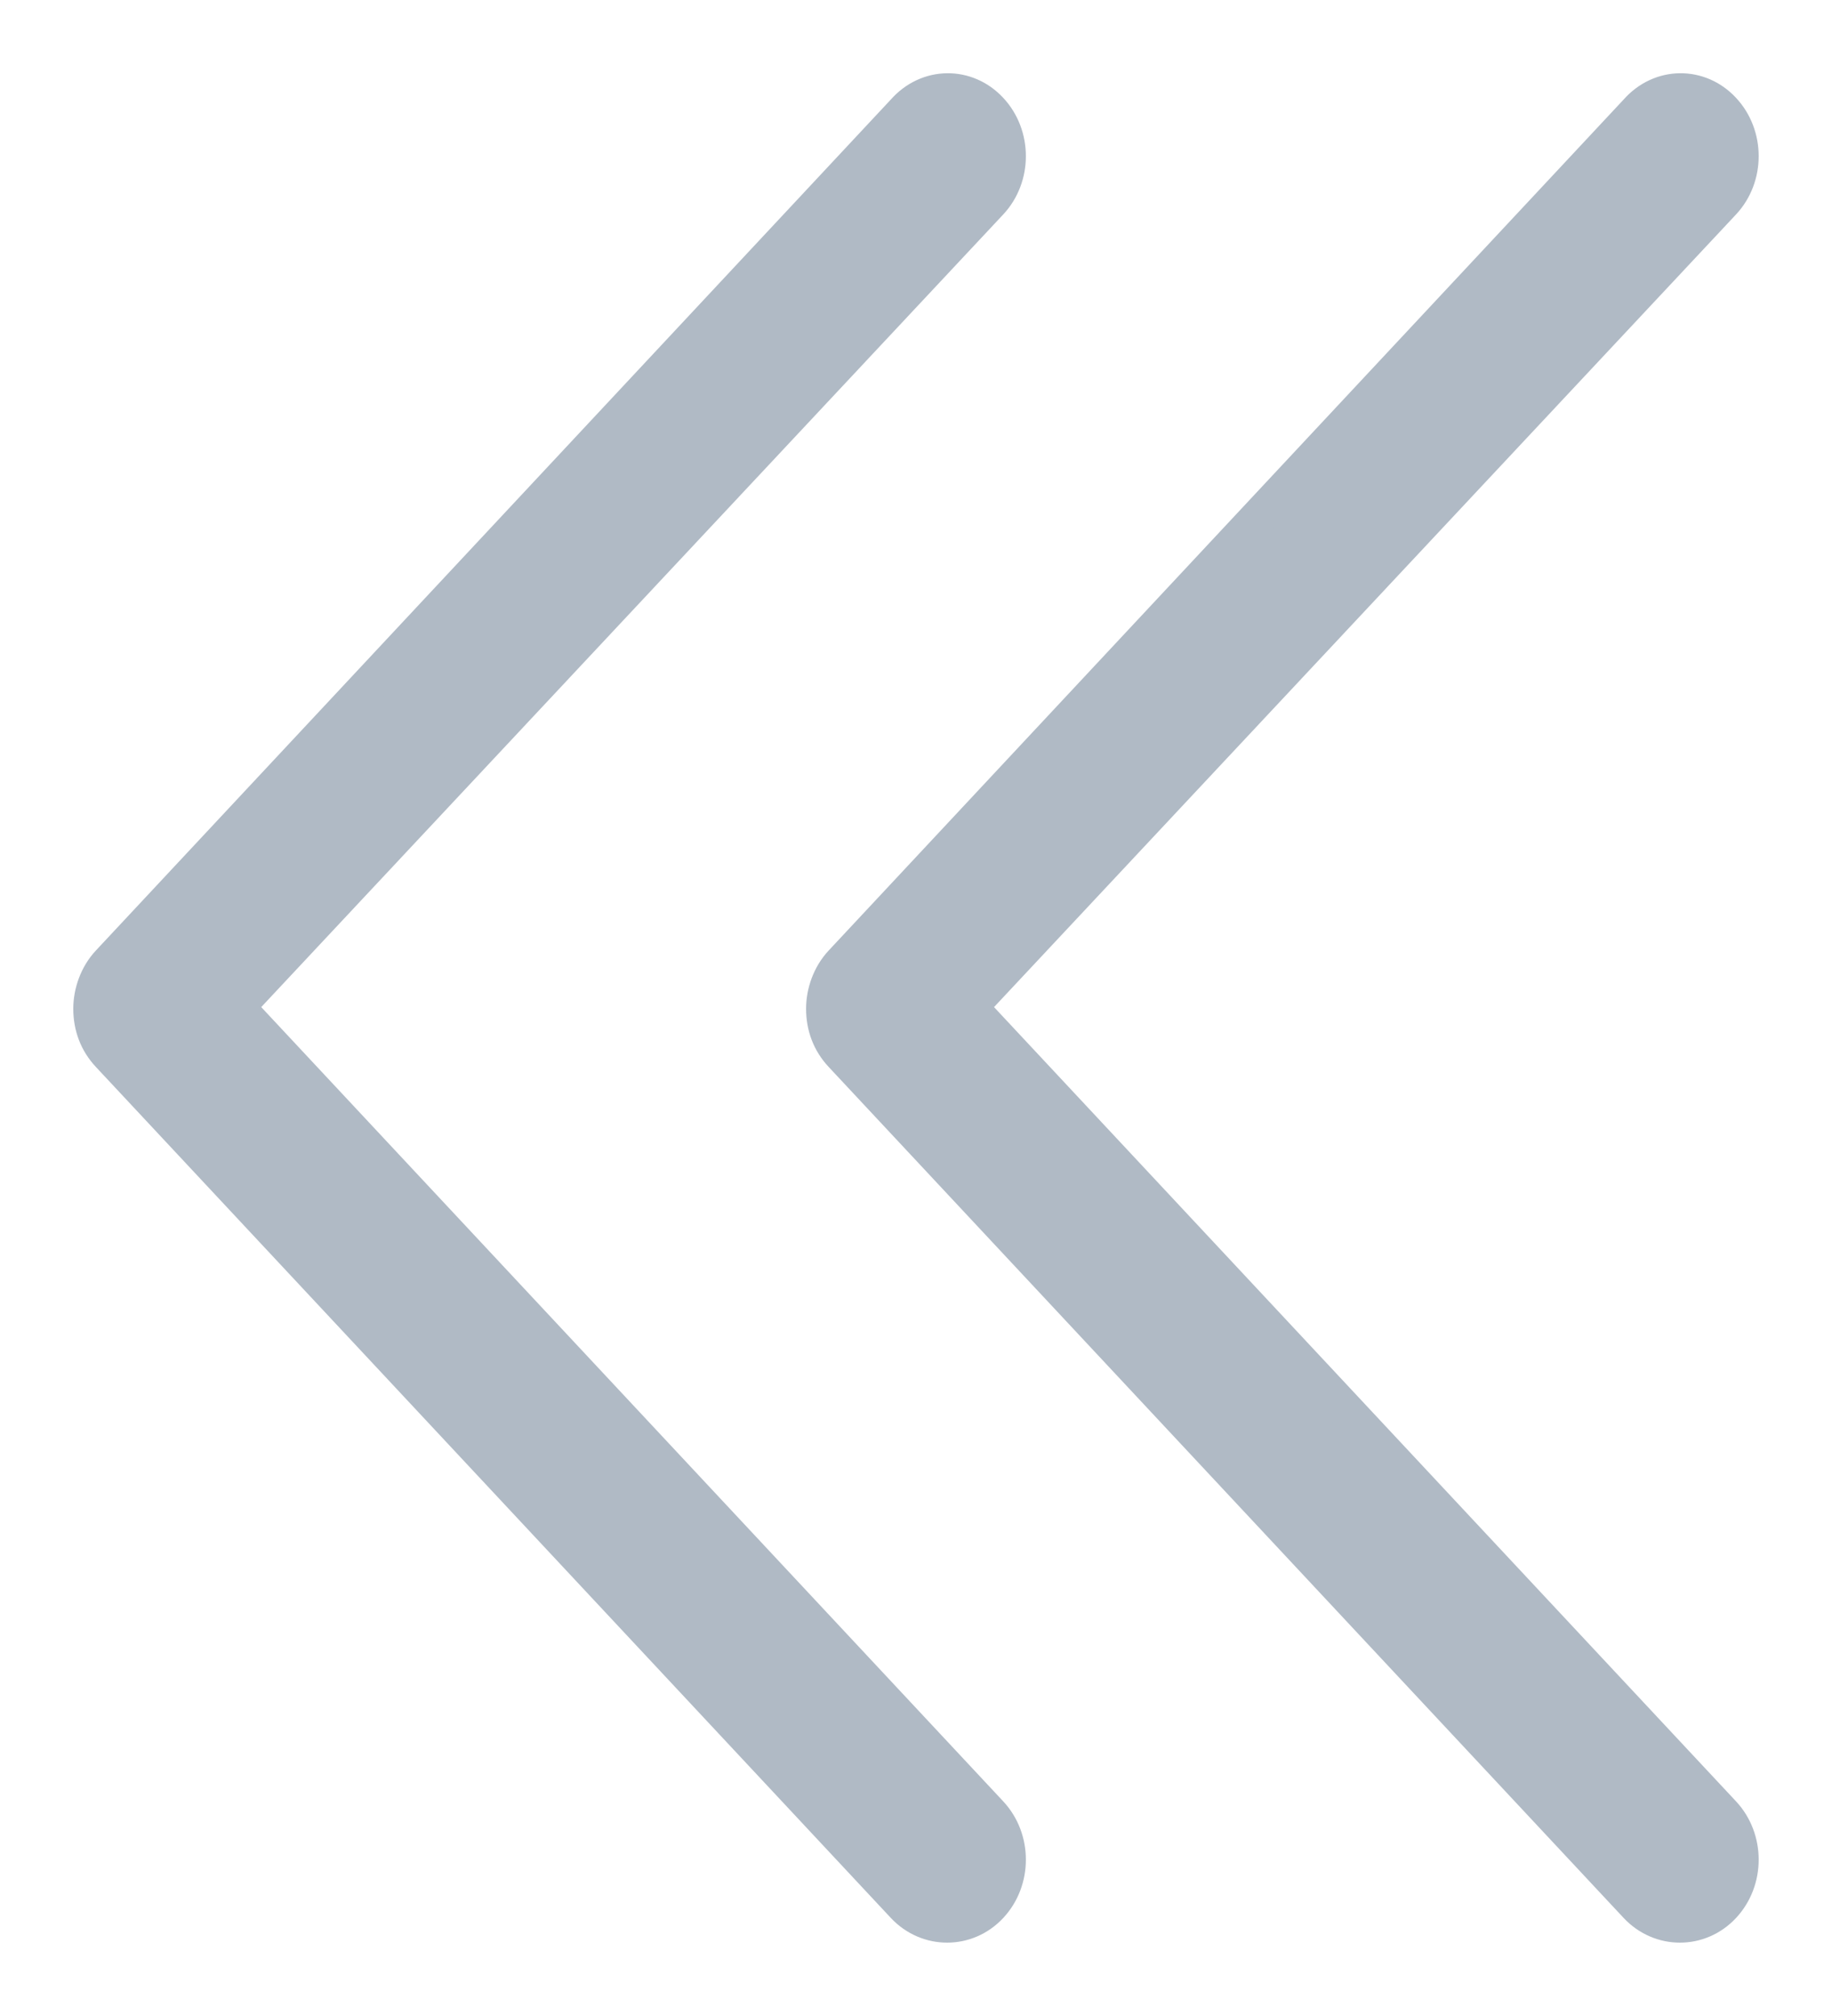 <?xml version="1.0" encoding="UTF-8" standalone="no"?>
<svg width="10px" height="11px" viewBox="0 0 10 11" version="1.1" xmlns="http://www.w3.org/2000/svg" xmlns:xlink="http://www.w3.org/1999/xlink">
    <!-- Generator: sketchtool 50.2 (55047) - http://www.bohemiancoding.com/sketch -->
    <title>74378EF9-9864-40DE-97AB-AAB0B9DC94CB</title>
    <desc>Created with sketchtool.</desc>
    <defs></defs>
    <g id="Reports" stroke="none" stroke-width="1" fill="none" fill-rule="evenodd">
        <g id="Report-table-view" transform="translate(-1054, -106)" fill="#B0BAC5" fill-rule="nonzero" stroke="#B0BAC5" stroke-width="0.2">
            <g id="Group-10" transform="translate(1001, 103)">
                <g id="Group-8" transform="translate(41, 3)">
                    <g id="-double-arrow" transform="translate(17, 5.5) scale(-1, 1) translate(-17, -5.5) translate(12, 0)">
                        <path d="M7.898,3.097 C7.76,2.968 7.536,2.968 7.398,3.097 L3.005,7.211 L-1.397,3.097 C-1.535,2.968 -1.759,2.968 -1.897,3.097 C-2.034,3.225 -2.034,3.435 -1.897,3.564 L2.746,7.903 C2.815,7.968 2.901,8 2.996,8 C3.082,8 3.177,7.968 3.246,7.903 L7.889,3.564 C8.036,3.435 8.036,3.225 7.898,3.097 Z" id="arrow" transform="translate(3, 5.5) rotate(270) translate(-3, -5.5) "></path>
                        <path d="M11.898,3.097 C11.76,2.968 11.536,2.968 11.398,3.097 L7.005,7.211 L2.603,3.097 C2.465,2.968 2.241,2.968 2.103,3.097 C1.966,3.225 1.966,3.435 2.103,3.564 L6.746,7.903 C6.815,7.968 6.901,8 6.996,8 C7.082,8 7.177,7.968 7.246,7.903 L11.889,3.564 C12.036,3.435 12.036,3.225 11.898,3.097 Z" id="arrow" transform="translate(7, 5.5) rotate(270) translate(-7, -5.5) "></path>
                    </g>
                </g>
            </g>
        </g>
    </g>
</svg>